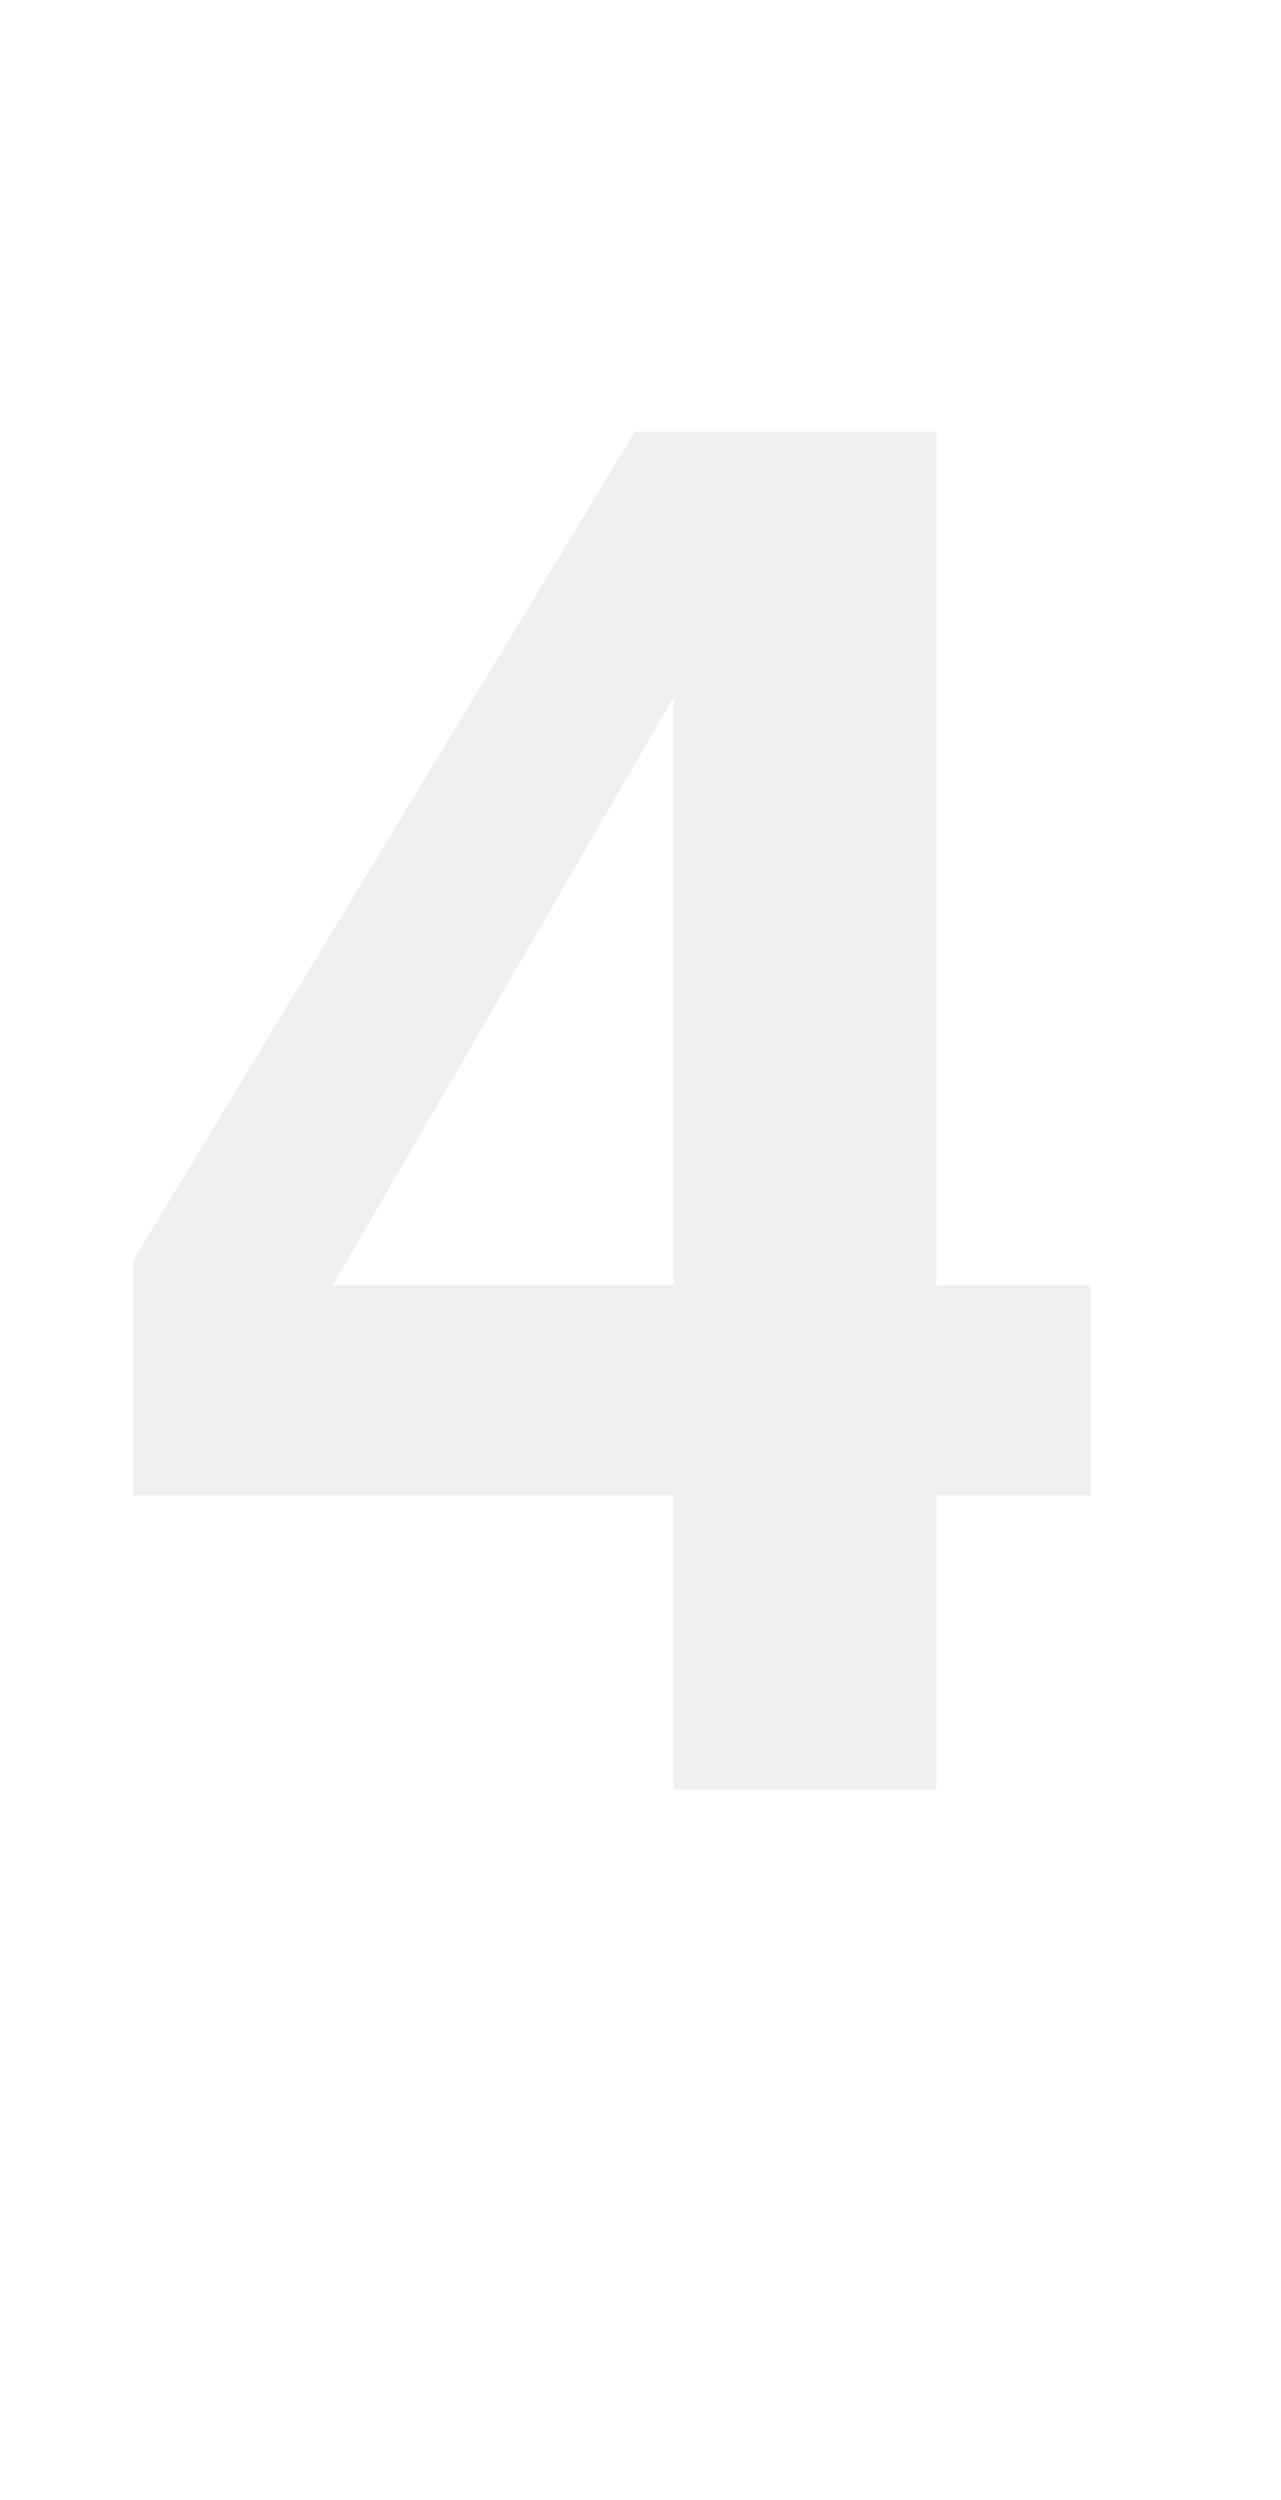 <svg id="Capa_1" data-name="Capa 1" xmlns="http://www.w3.org/2000/svg" viewBox="0 0 256.57 500.57"><g opacity="0.3"><path d="M218.47,299.44H187.54v58.85H134.92V299.44H26.66v-47l100.52-166h60.36V257.39h30.93Zm-83.55-42.05V139.6L66.66,257.39Z" fill="#ccc"/></g></svg>